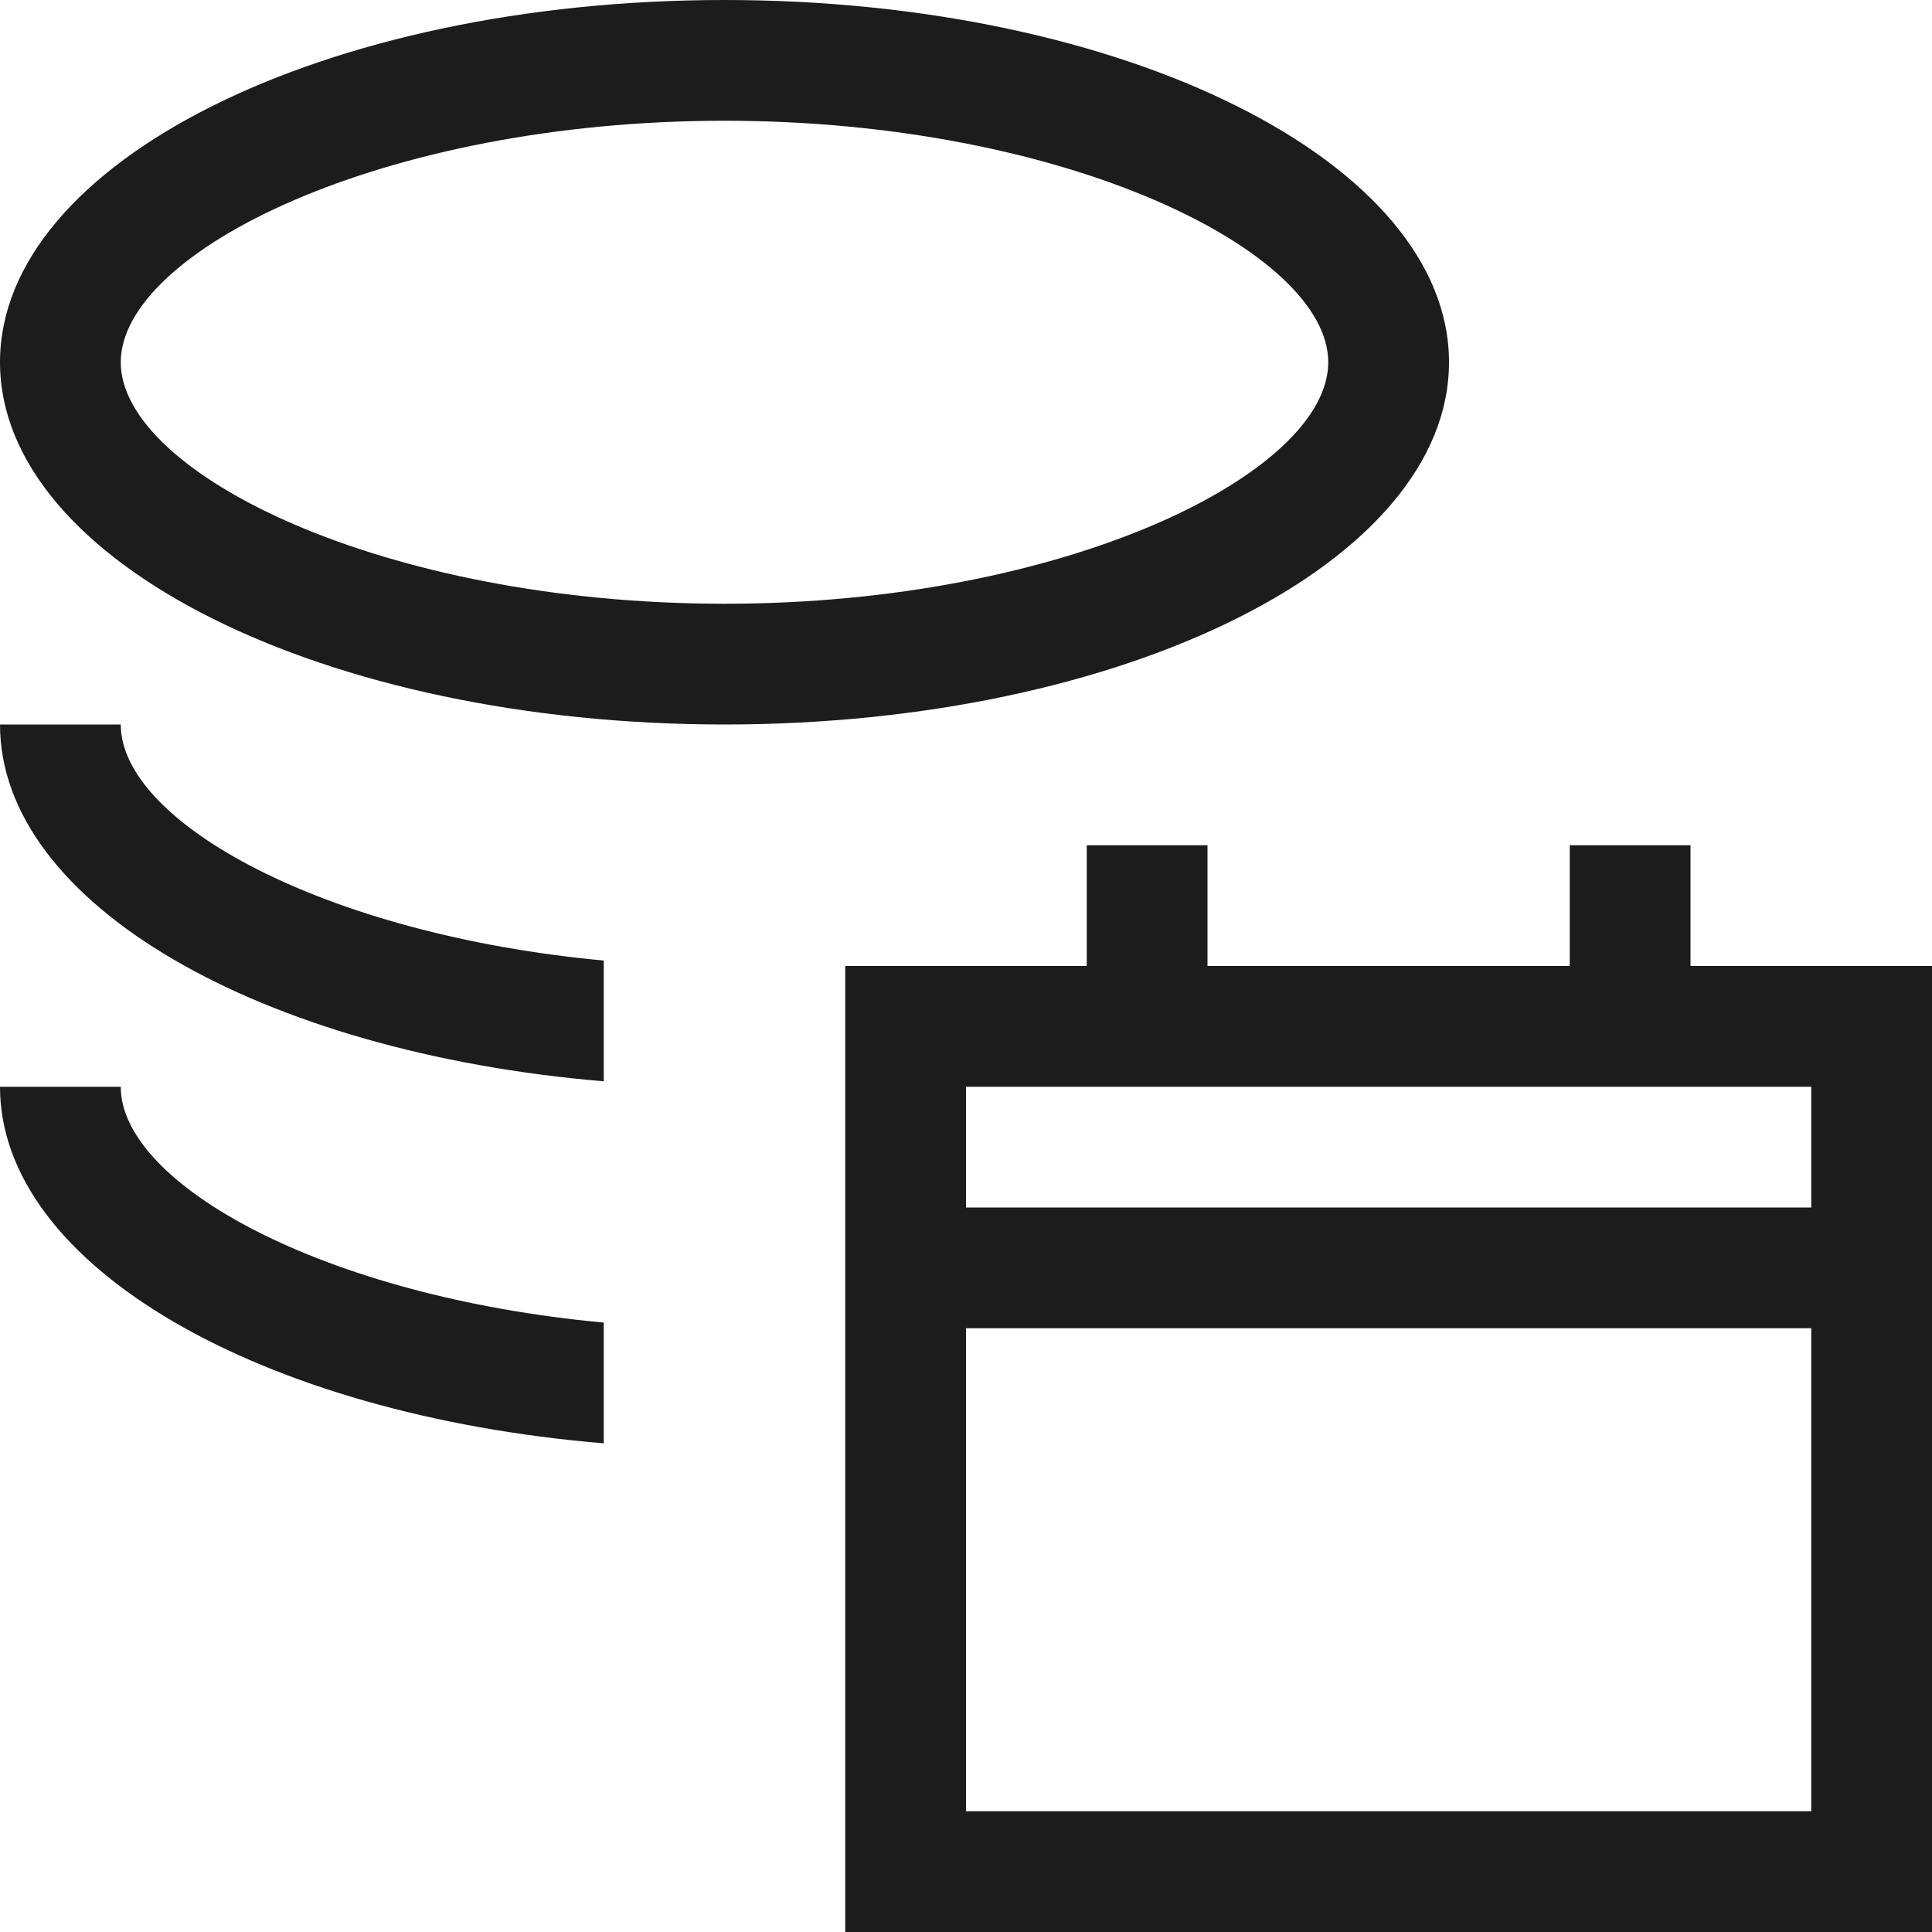 <svg height="16" viewBox="0 0 16 16" width="16" xmlns="http://www.w3.org/2000/svg"><path d="m5 10.953v1c-2.837-.236-5-1.467-5-2.953h1c0 .805 1.674 1.738 4 1.953zm-4-4.953h-1c0 1.486 2.163 2.717 5 2.955v-1c-2.326-.217-4-1.15-4-1.955zm11-3c0-1.657-2.686-3-6-3s-6 1.343-6 3 2.686 3 6 3 6-1.343 6-3zm-6 2c-2.832 0-5-1.084-5-2s2.168-2 5-2 5 1.084 5 2-2.168 2-5 2zm8 3v-1h-1v1h-3v-1h-1v1h-2v8h9v-8zm1 7h-7v-4h7zm0-5h-7v-1h7z" fill="#1c1c1c"/></svg>